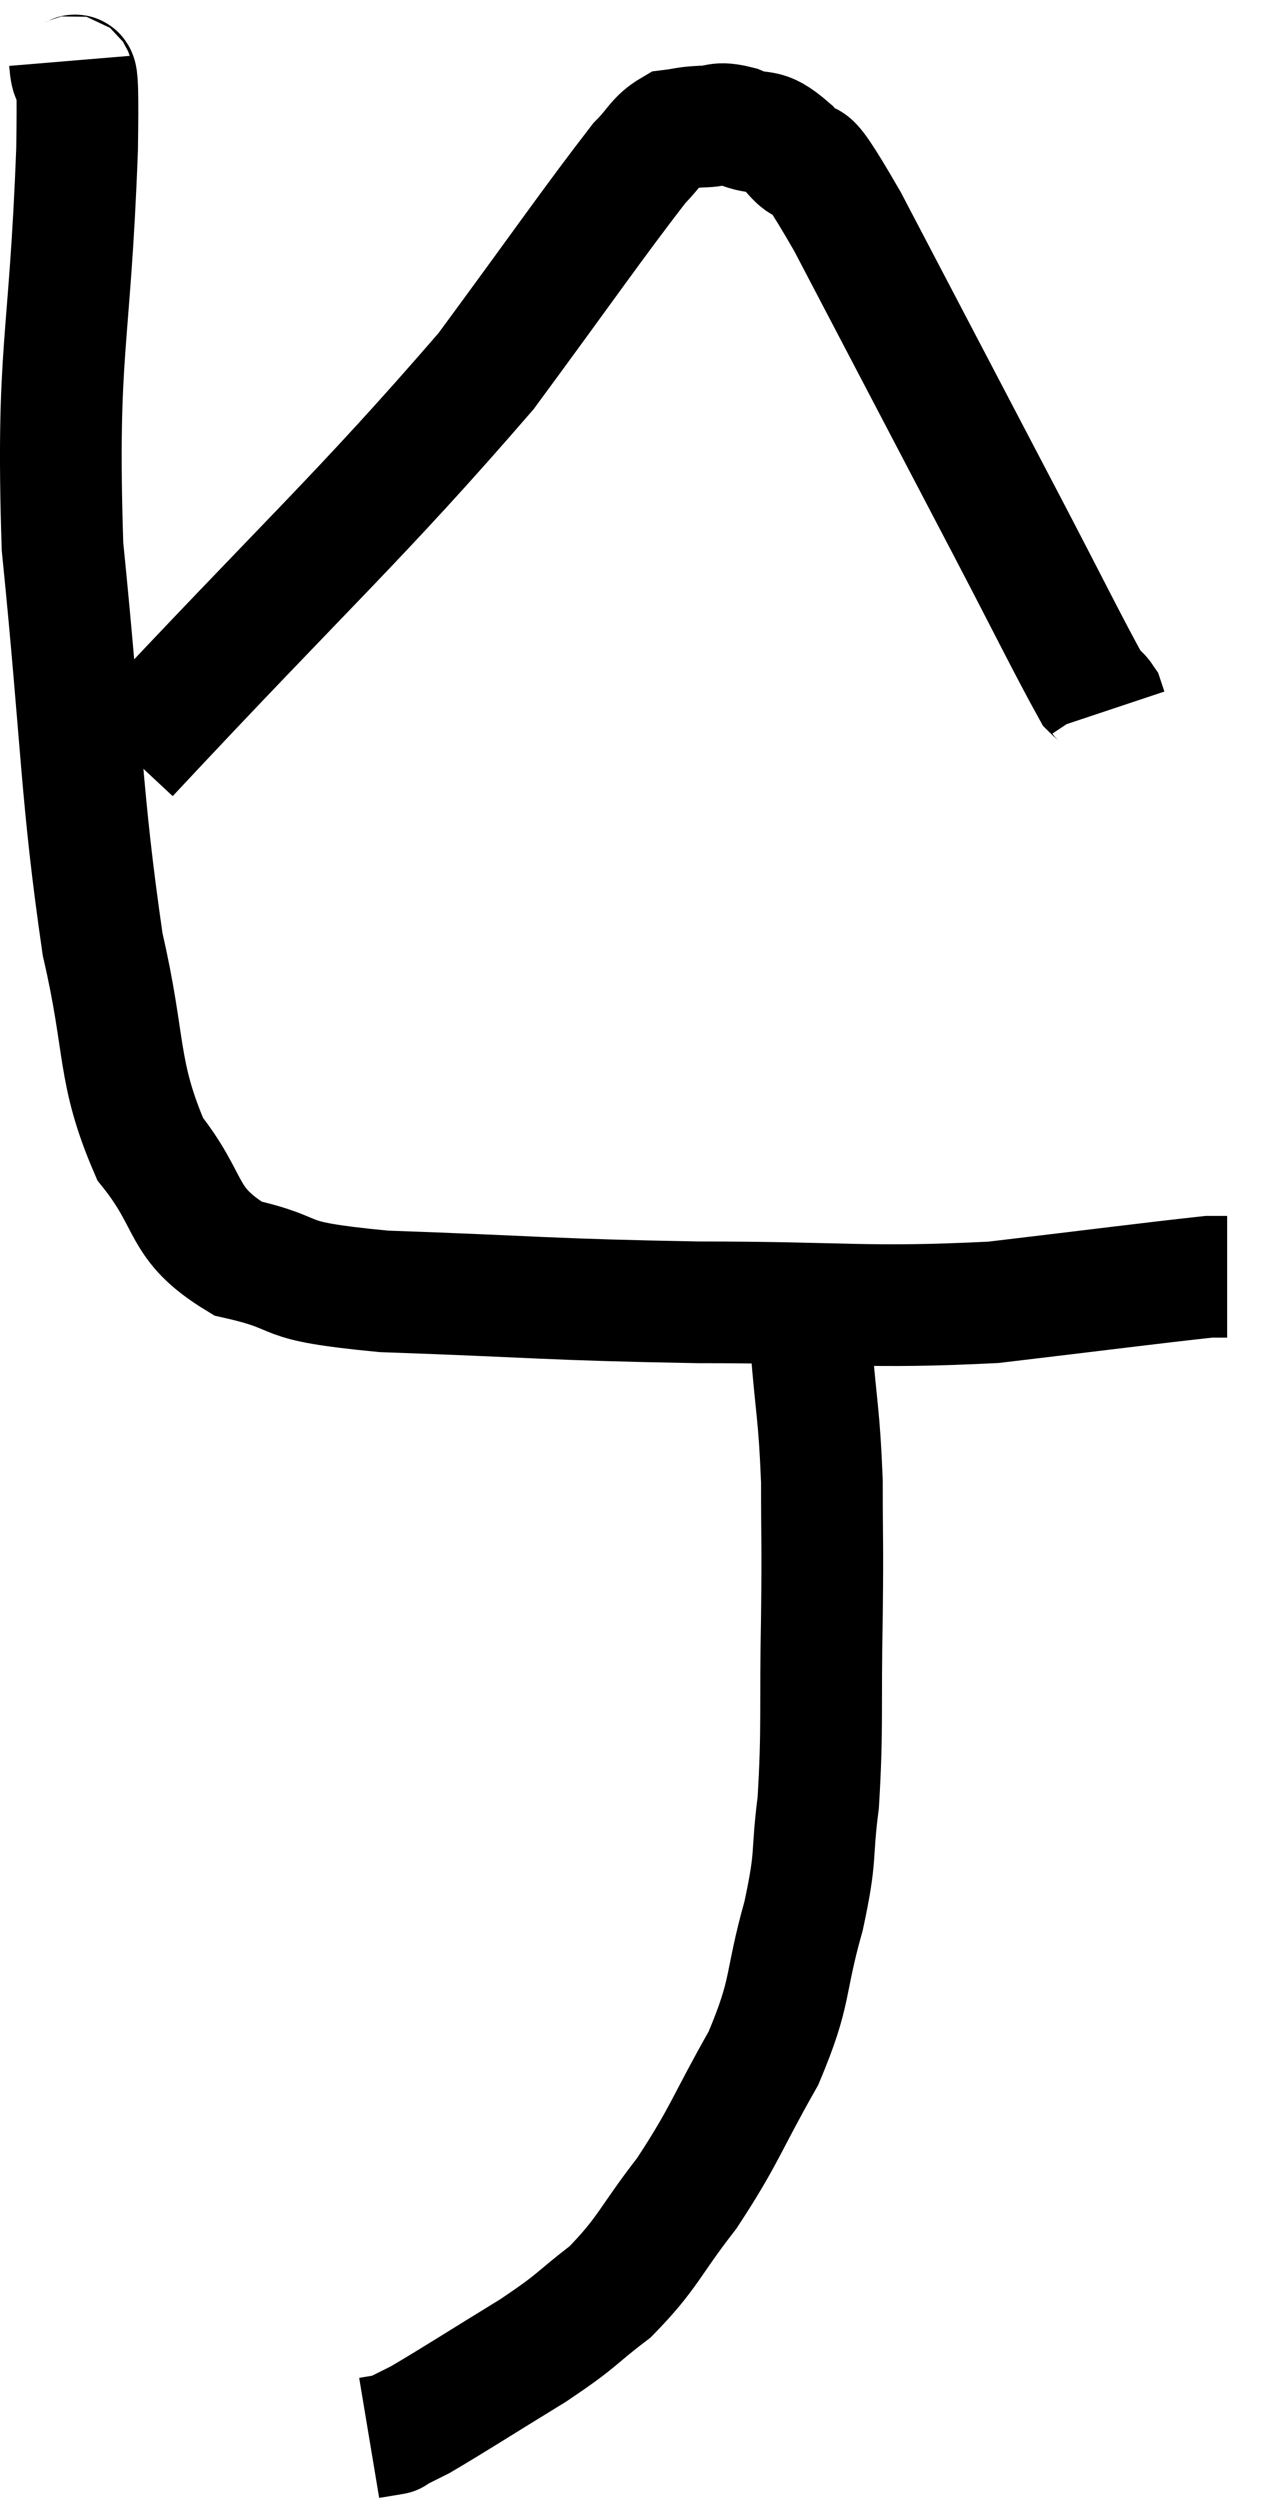 <svg xmlns="http://www.w3.org/2000/svg" viewBox="13.733 3.38 21.167 41.06" width="21.167" height="41.06"><path d="M 14.88 4.38 C 14.94 5.1, 15.03 3.825, 15 5.82 C 14.88 9.09, 14.655 9.09, 14.76 12.36 C 15.09 15.63, 15.06 16.425, 15.42 18.9 C 15.81 20.58, 15.645 20.97, 16.2 22.26 C 16.92 23.16, 16.68 23.475, 17.64 24.06 C 18.84 24.33, 18.15 24.42, 20.04 24.6 C 22.62 24.69, 22.695 24.735, 25.2 24.78 C 27.63 24.78, 27.96 24.885, 30.06 24.78 C 31.83 24.57, 32.64 24.465, 33.6 24.36 C 33.75 24.36, 33.825 24.36, 33.9 24.36 L 33.9 24.36" fill="none" stroke="black" stroke-width="2"></path><path d="M 15.84 15.78 C 18.78 12.63, 19.62 11.91, 21.72 9.48 C 22.98 7.77, 23.475 7.05, 24.24 6.06 C 24.51 5.79, 24.525 5.67, 24.78 5.52 C 25.02 5.49, 24.99 5.475, 25.26 5.46 C 25.56 5.46, 25.5 5.37, 25.86 5.46 C 26.28 5.64, 26.25 5.43, 26.7 5.82 C 27.18 6.42, 26.76 5.46, 27.66 7.02 C 28.98 9.54, 29.295 10.14, 30.3 12.06 C 30.99 13.38, 31.29 13.995, 31.68 14.7 C 31.77 14.79, 31.8 14.79, 31.86 14.88 L 31.92 15.06" fill="none" stroke="black" stroke-width="2"></path><path d="M 26.82 24.6 C 26.94 25.02, 26.955 24.66, 27.06 25.44 C 27.15 26.58, 27.195 26.595, 27.24 27.72 C 27.24 28.83, 27.255 28.62, 27.24 29.94 C 27.21 31.47, 27.255 31.77, 27.18 33 C 27.06 33.93, 27.165 33.81, 26.94 34.86 C 26.61 36.03, 26.76 36.06, 26.28 37.2 C 25.65 38.31, 25.65 38.46, 25.02 39.42 C 24.39 40.23, 24.39 40.395, 23.76 41.04 C 23.13 41.52, 23.28 41.475, 22.5 42 C 21.57 42.57, 21.225 42.795, 20.64 43.14 C 20.4 43.26, 20.28 43.32, 20.16 43.38 C 20.16 43.38, 20.25 43.365, 20.16 43.38 L 19.8 43.44" fill="none" stroke="black" stroke-width="2"></path></svg>